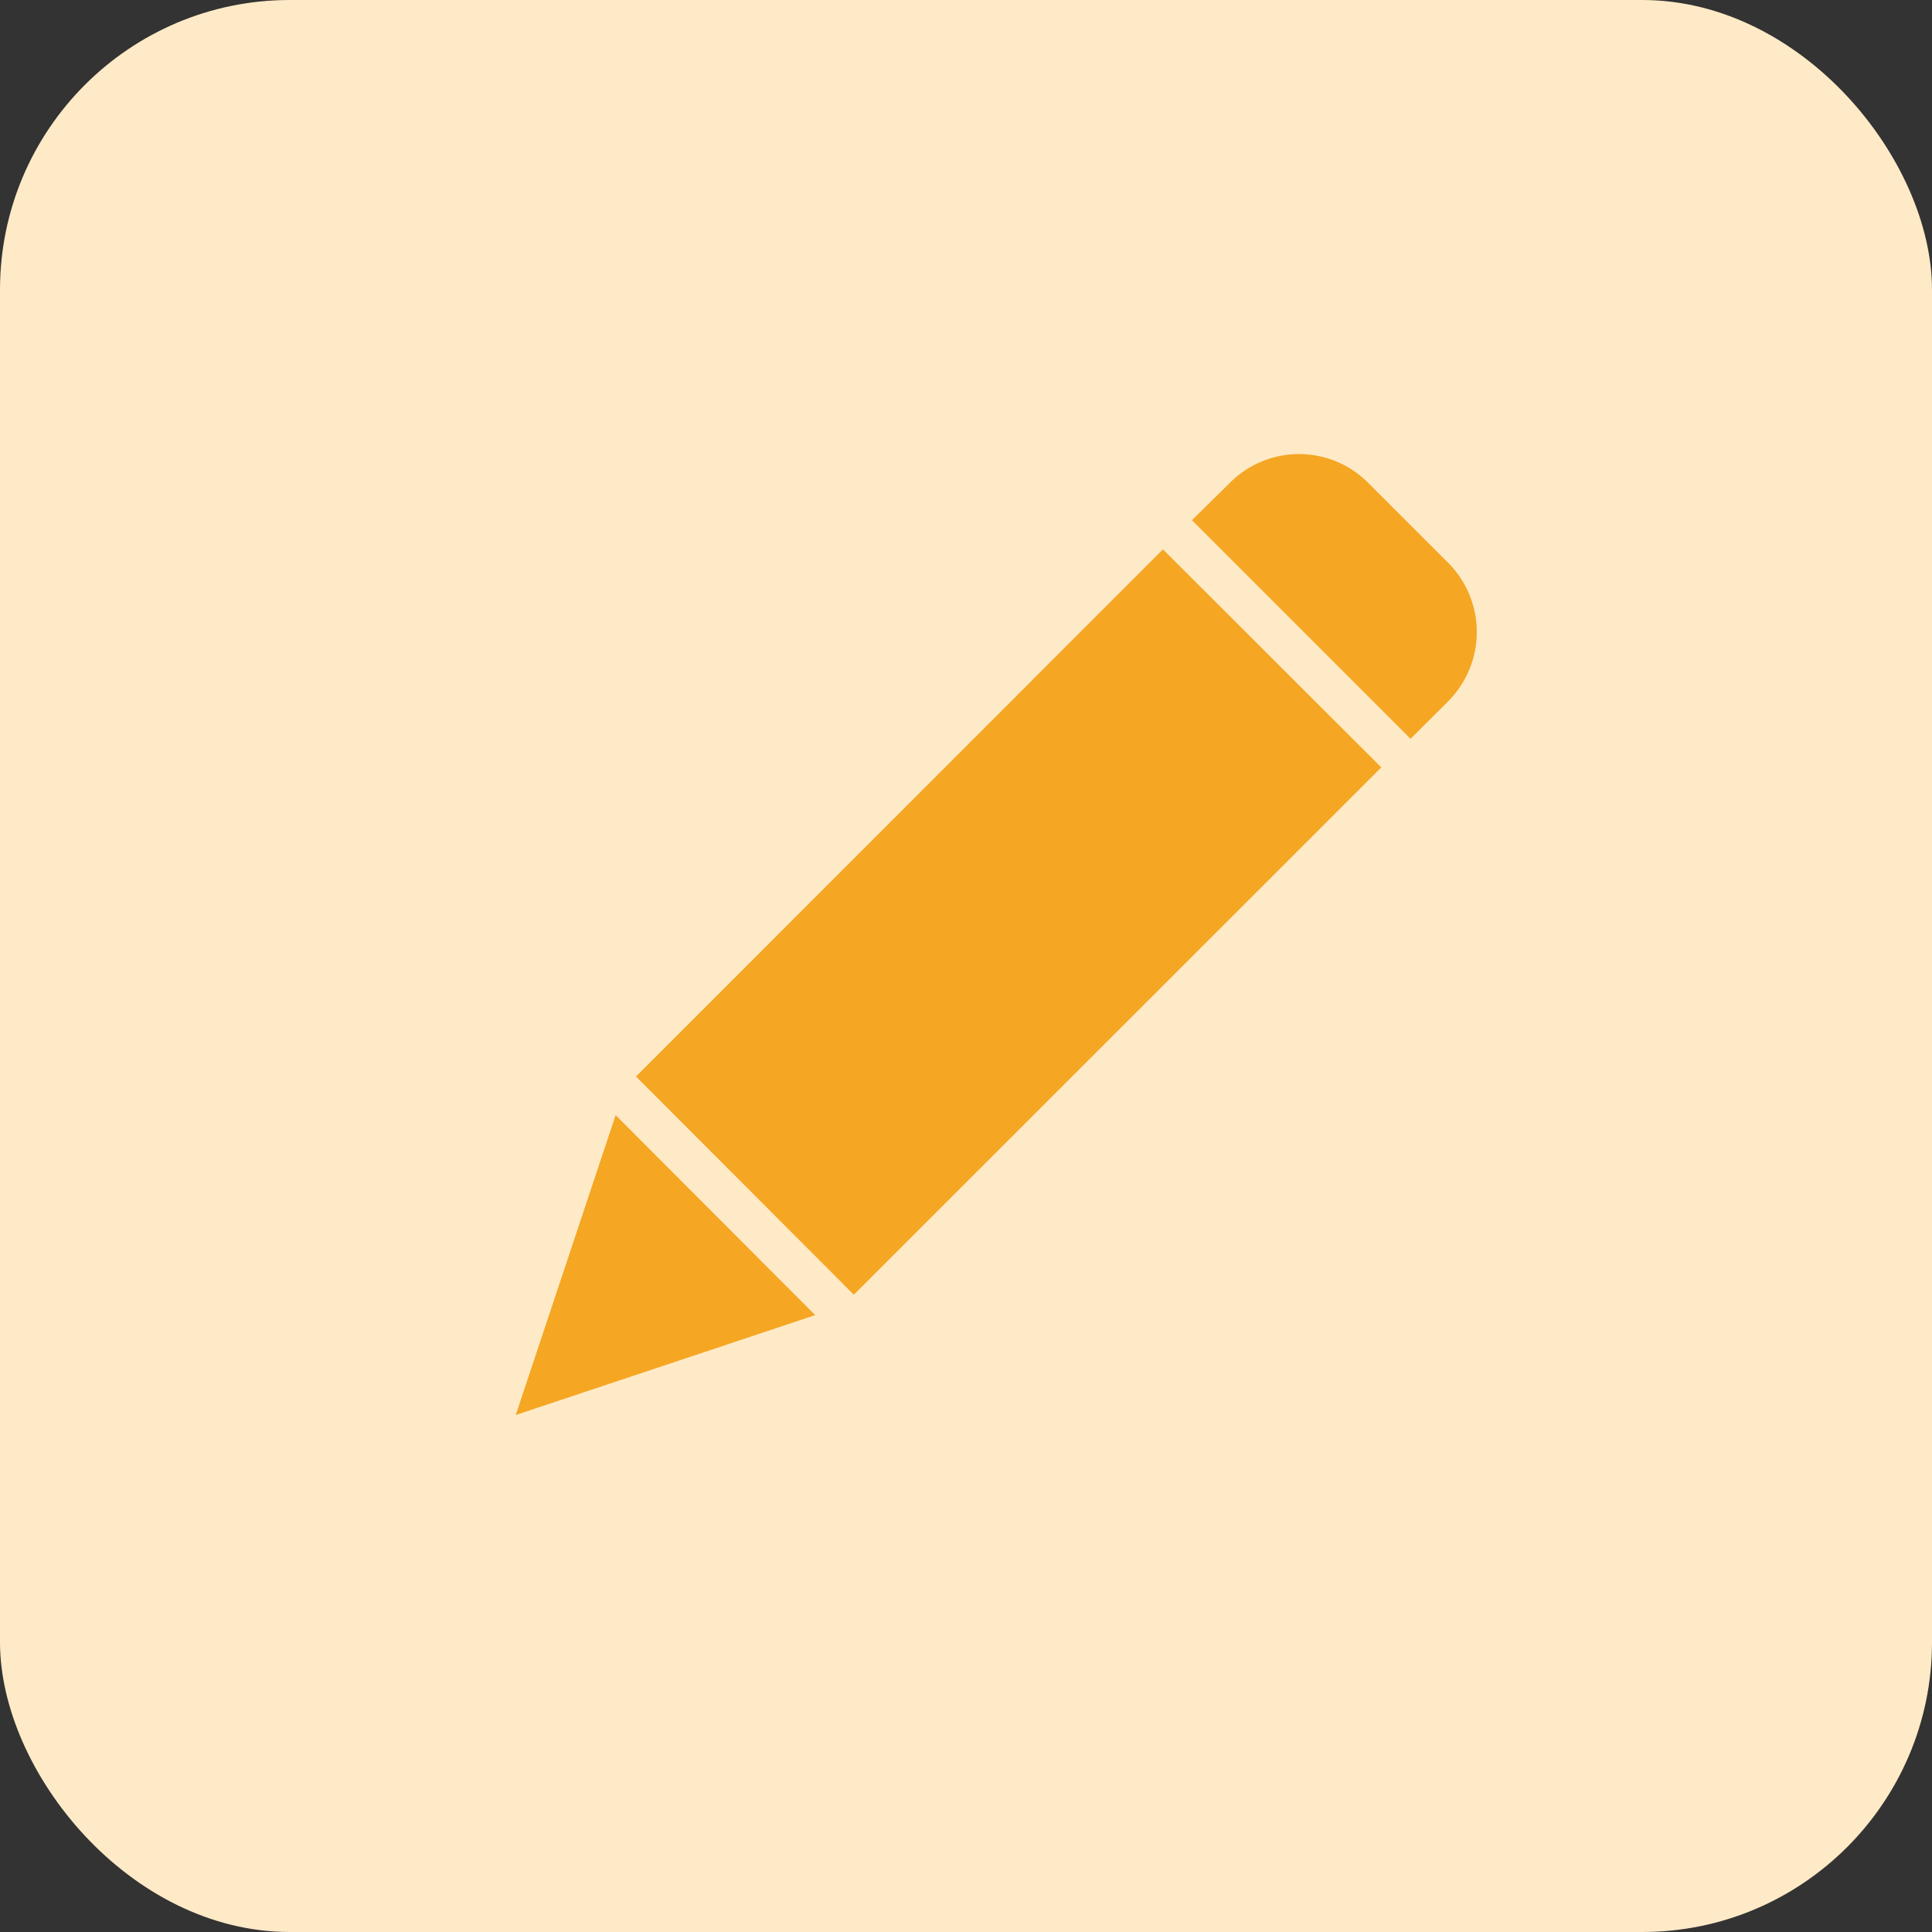 <svg xmlns="http://www.w3.org/2000/svg" width="20" height="20" viewBox="0 0 20 20"><rect x="0" y="0" width="20" height="20" fill="#333333" stroke="none"/><defs><style>.a{fill:#ffeac7;}.b{fill:#f5a623;}</style></defs><rect class="a" width="20" height="20" rx="3"/><g transform="translate(5.339 4.697)"><path class="b" d="M1.034,6.847,3.1,8.917,0,9.951Zm.211-.4L6.7.99,8.96,3.247,3.5,8.706ZM7,.688,7.394.3A1.009,1.009,0,0,1,8.823.3l.832.832a1.015,1.015,0,0,1,0,1.428l-.392.391Z" transform="translate(0 0)"/></g></svg>